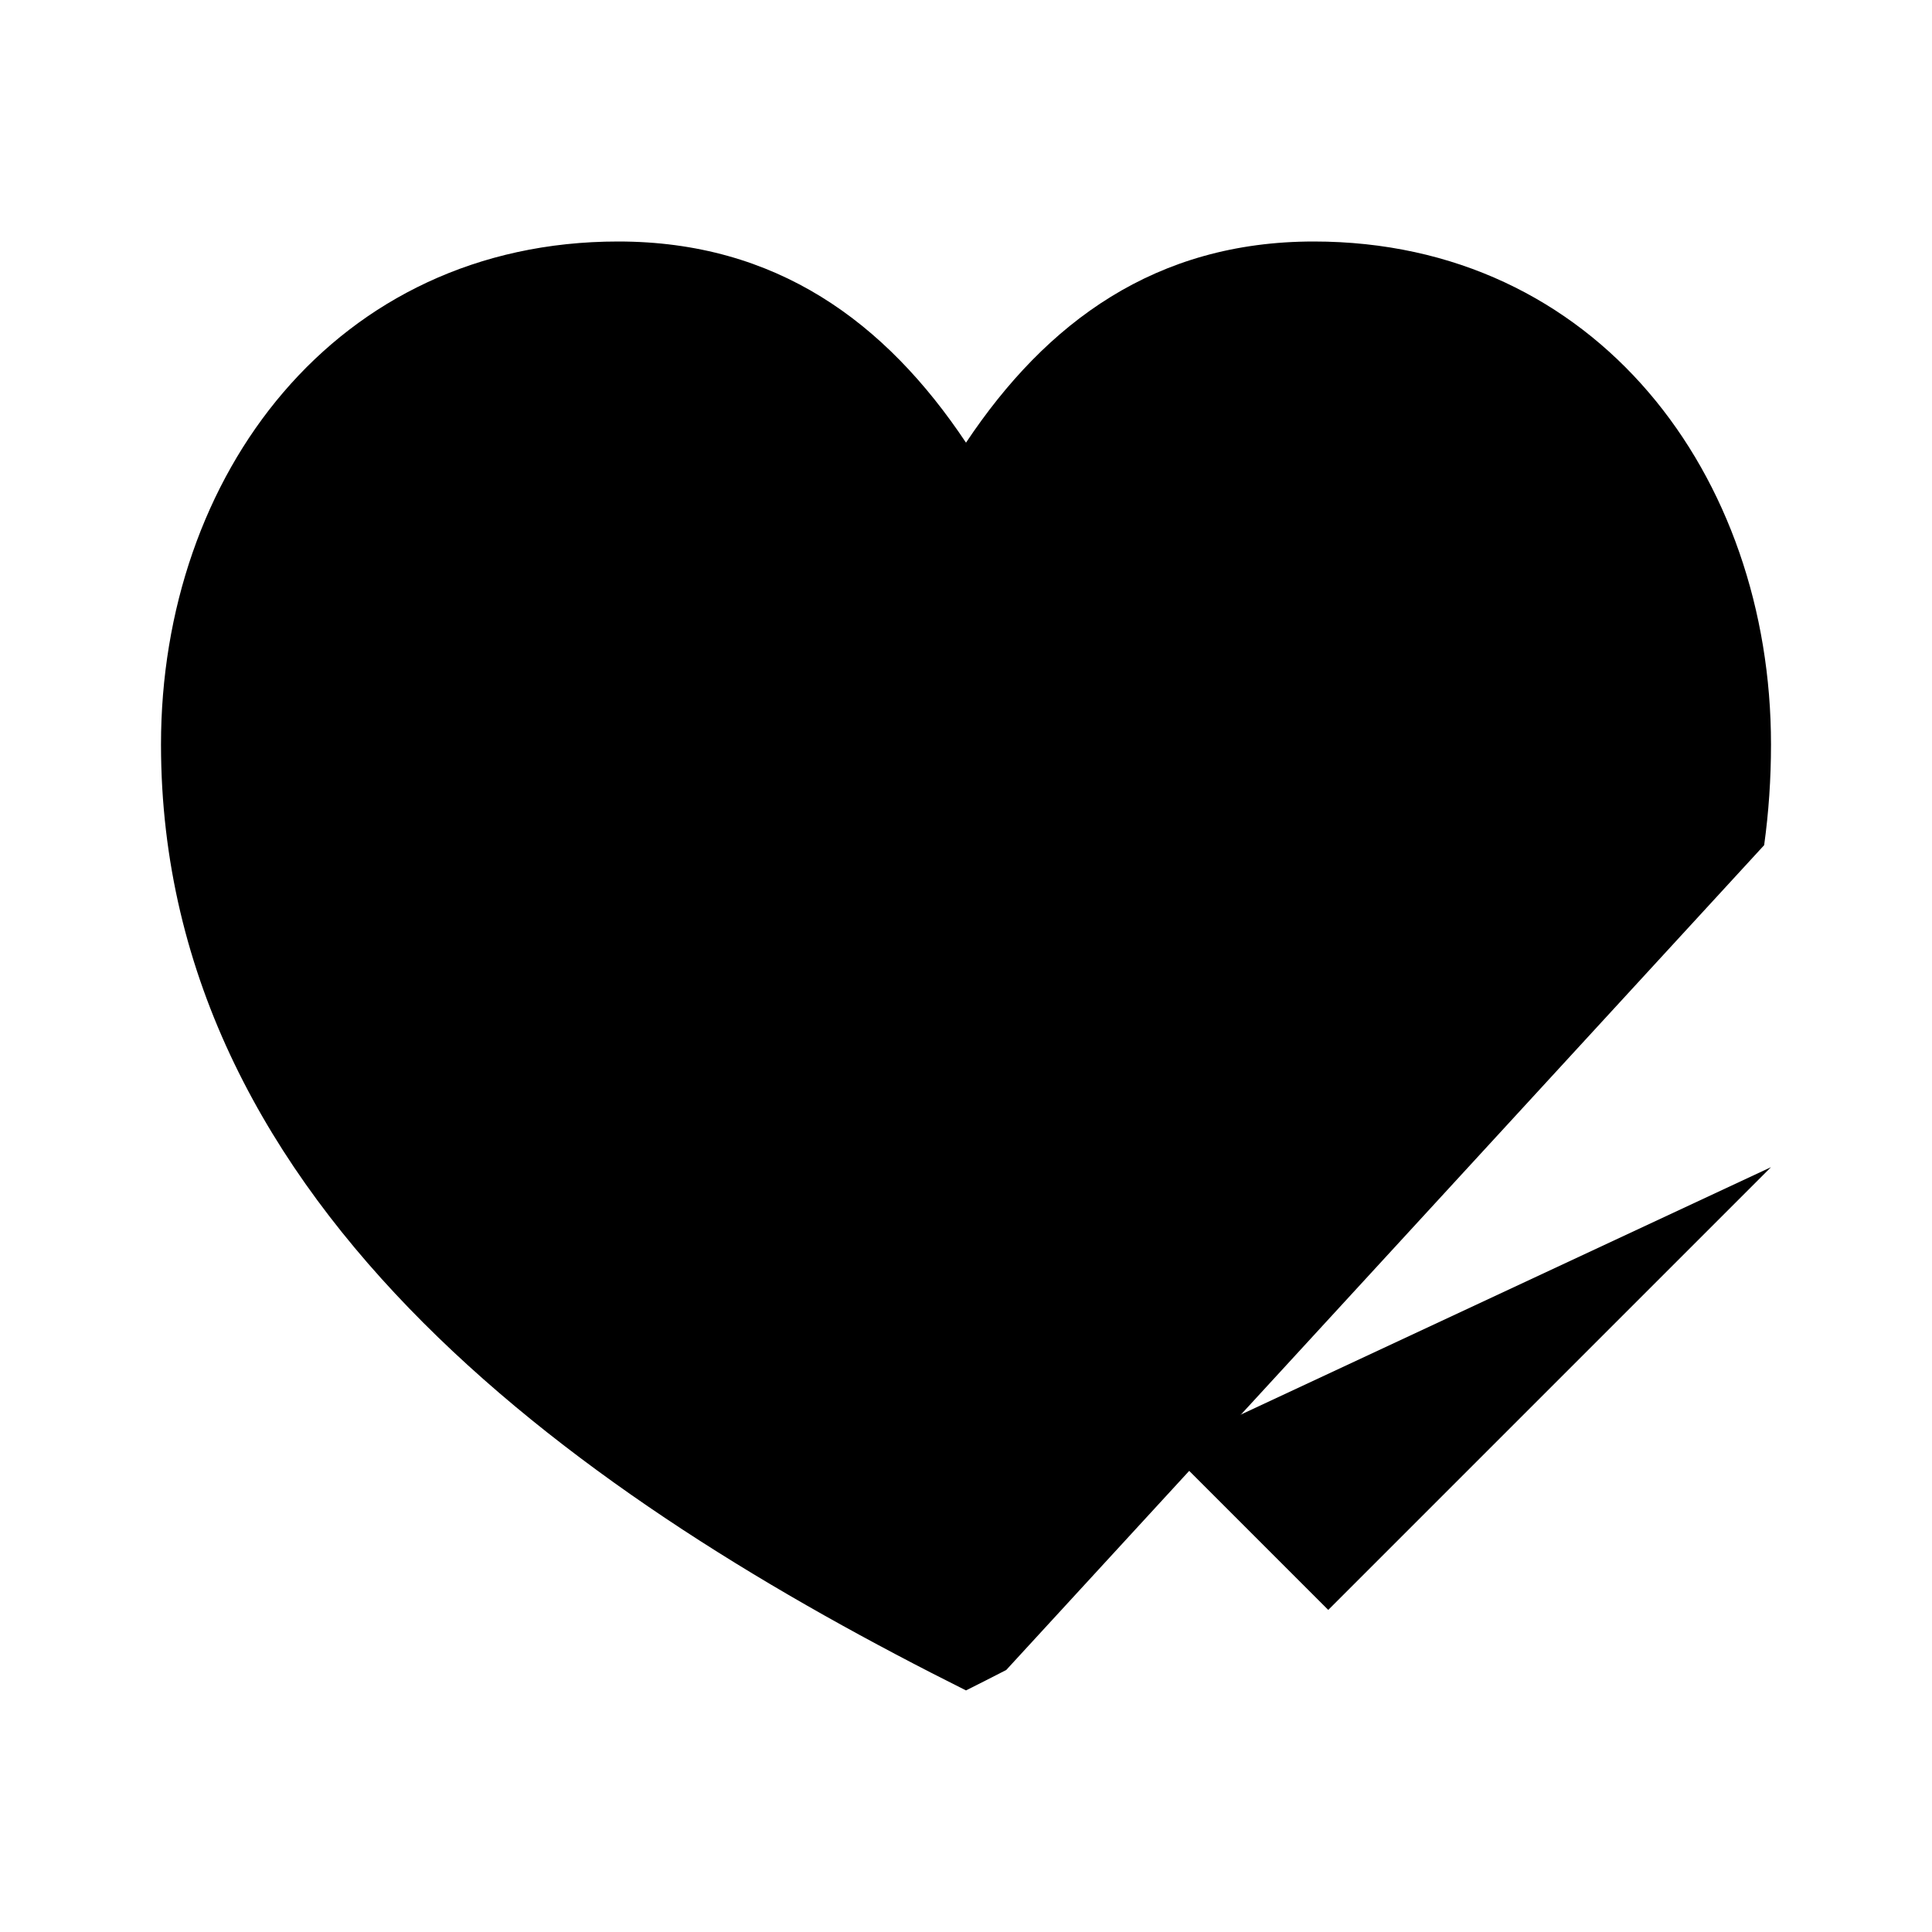 <svg viewBox="0 0 24 24" xmlns="http://www.w3.org/2000/svg"><path d="M12.5 20.745C12.333 20.831 12.166 20.916 12 20.999C7.358 18.677 2 15.06 2 9.248C2 5.909 4.164 3 7.68 3C9.643 3 11 3.999 12 5.499C13 3.999 14.357 3 16.32 3C19.836 3 22 5.909 22 9.248C22 9.677 21.971 10.094 21.915 10.499"/><path d="M14.5 17.999L16.5 19.999L22 14.499"/></svg>